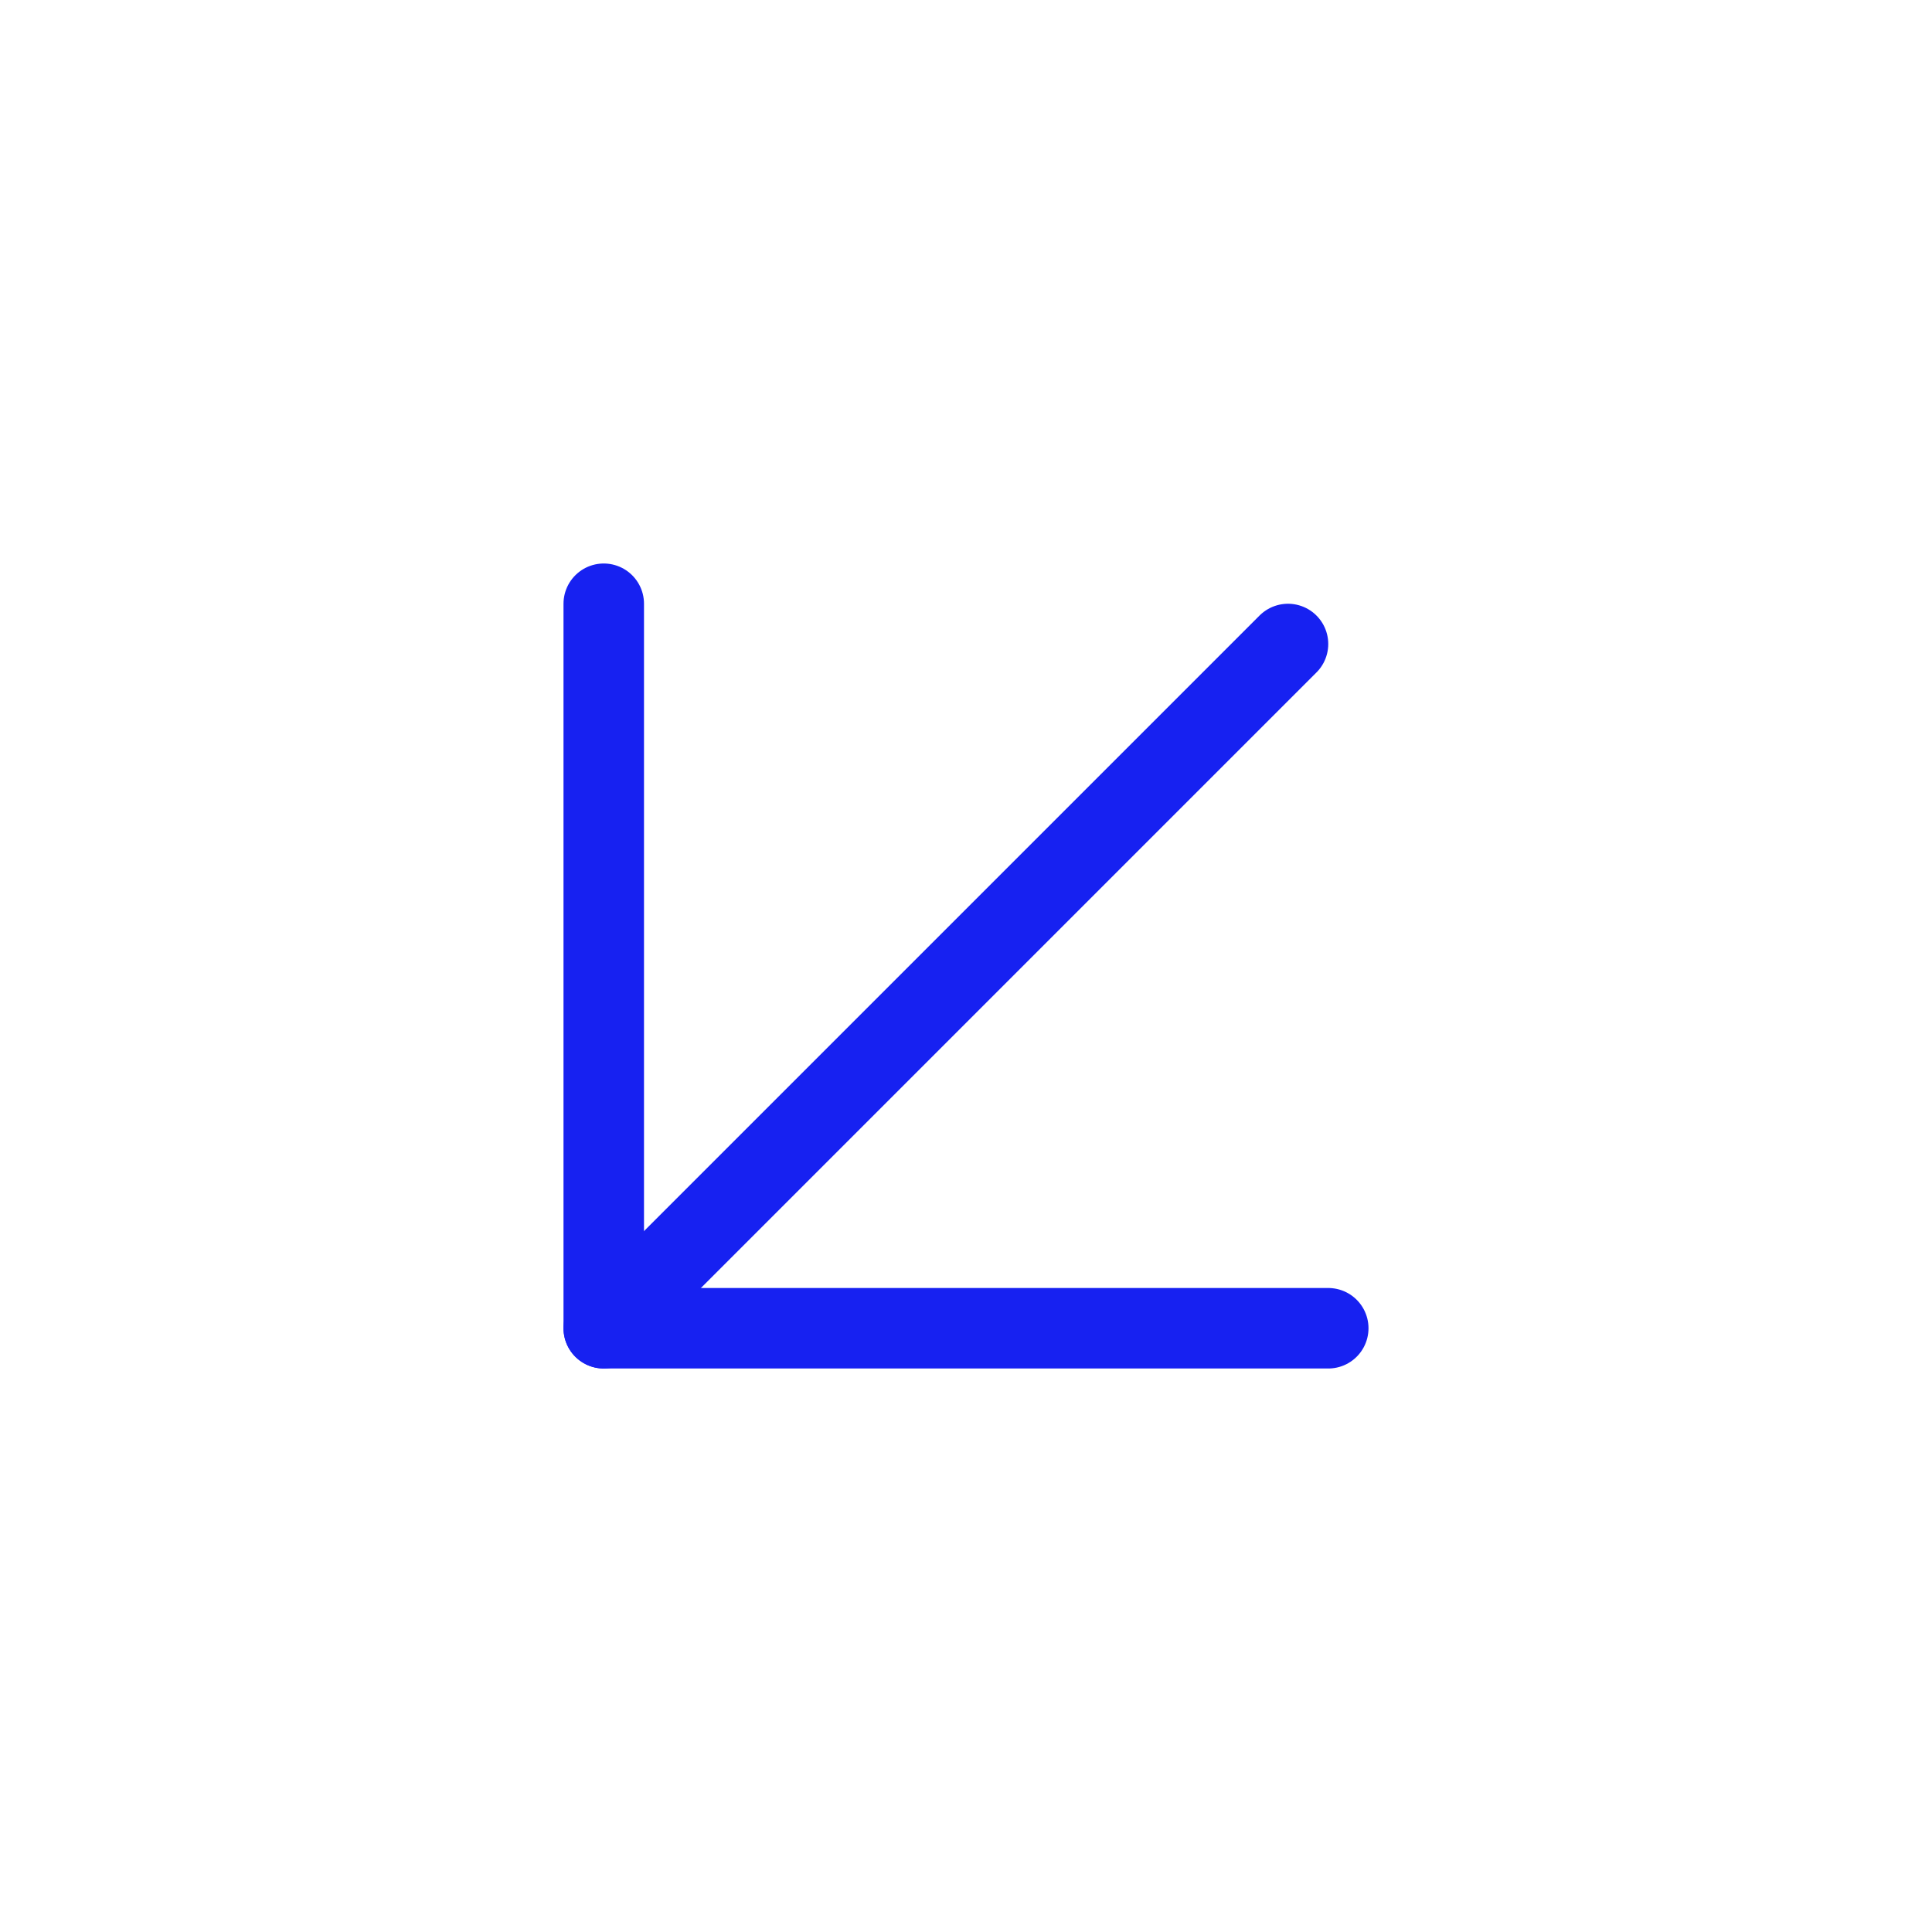 <?xml version="1.0" encoding="UTF-8"?><svg width="24" height="24" viewBox="0 0 48 48" fill="none" xmlns="http://www.w3.org/2000/svg"><path d="M15 33L32 16" stroke="#1721F1" stroke-width="2" stroke-linecap="round" stroke-linejoin="round"/><path d="M33 33H15V15" stroke="#1721F1" stroke-width="2" stroke-linecap="round" stroke-linejoin="round"/></svg>